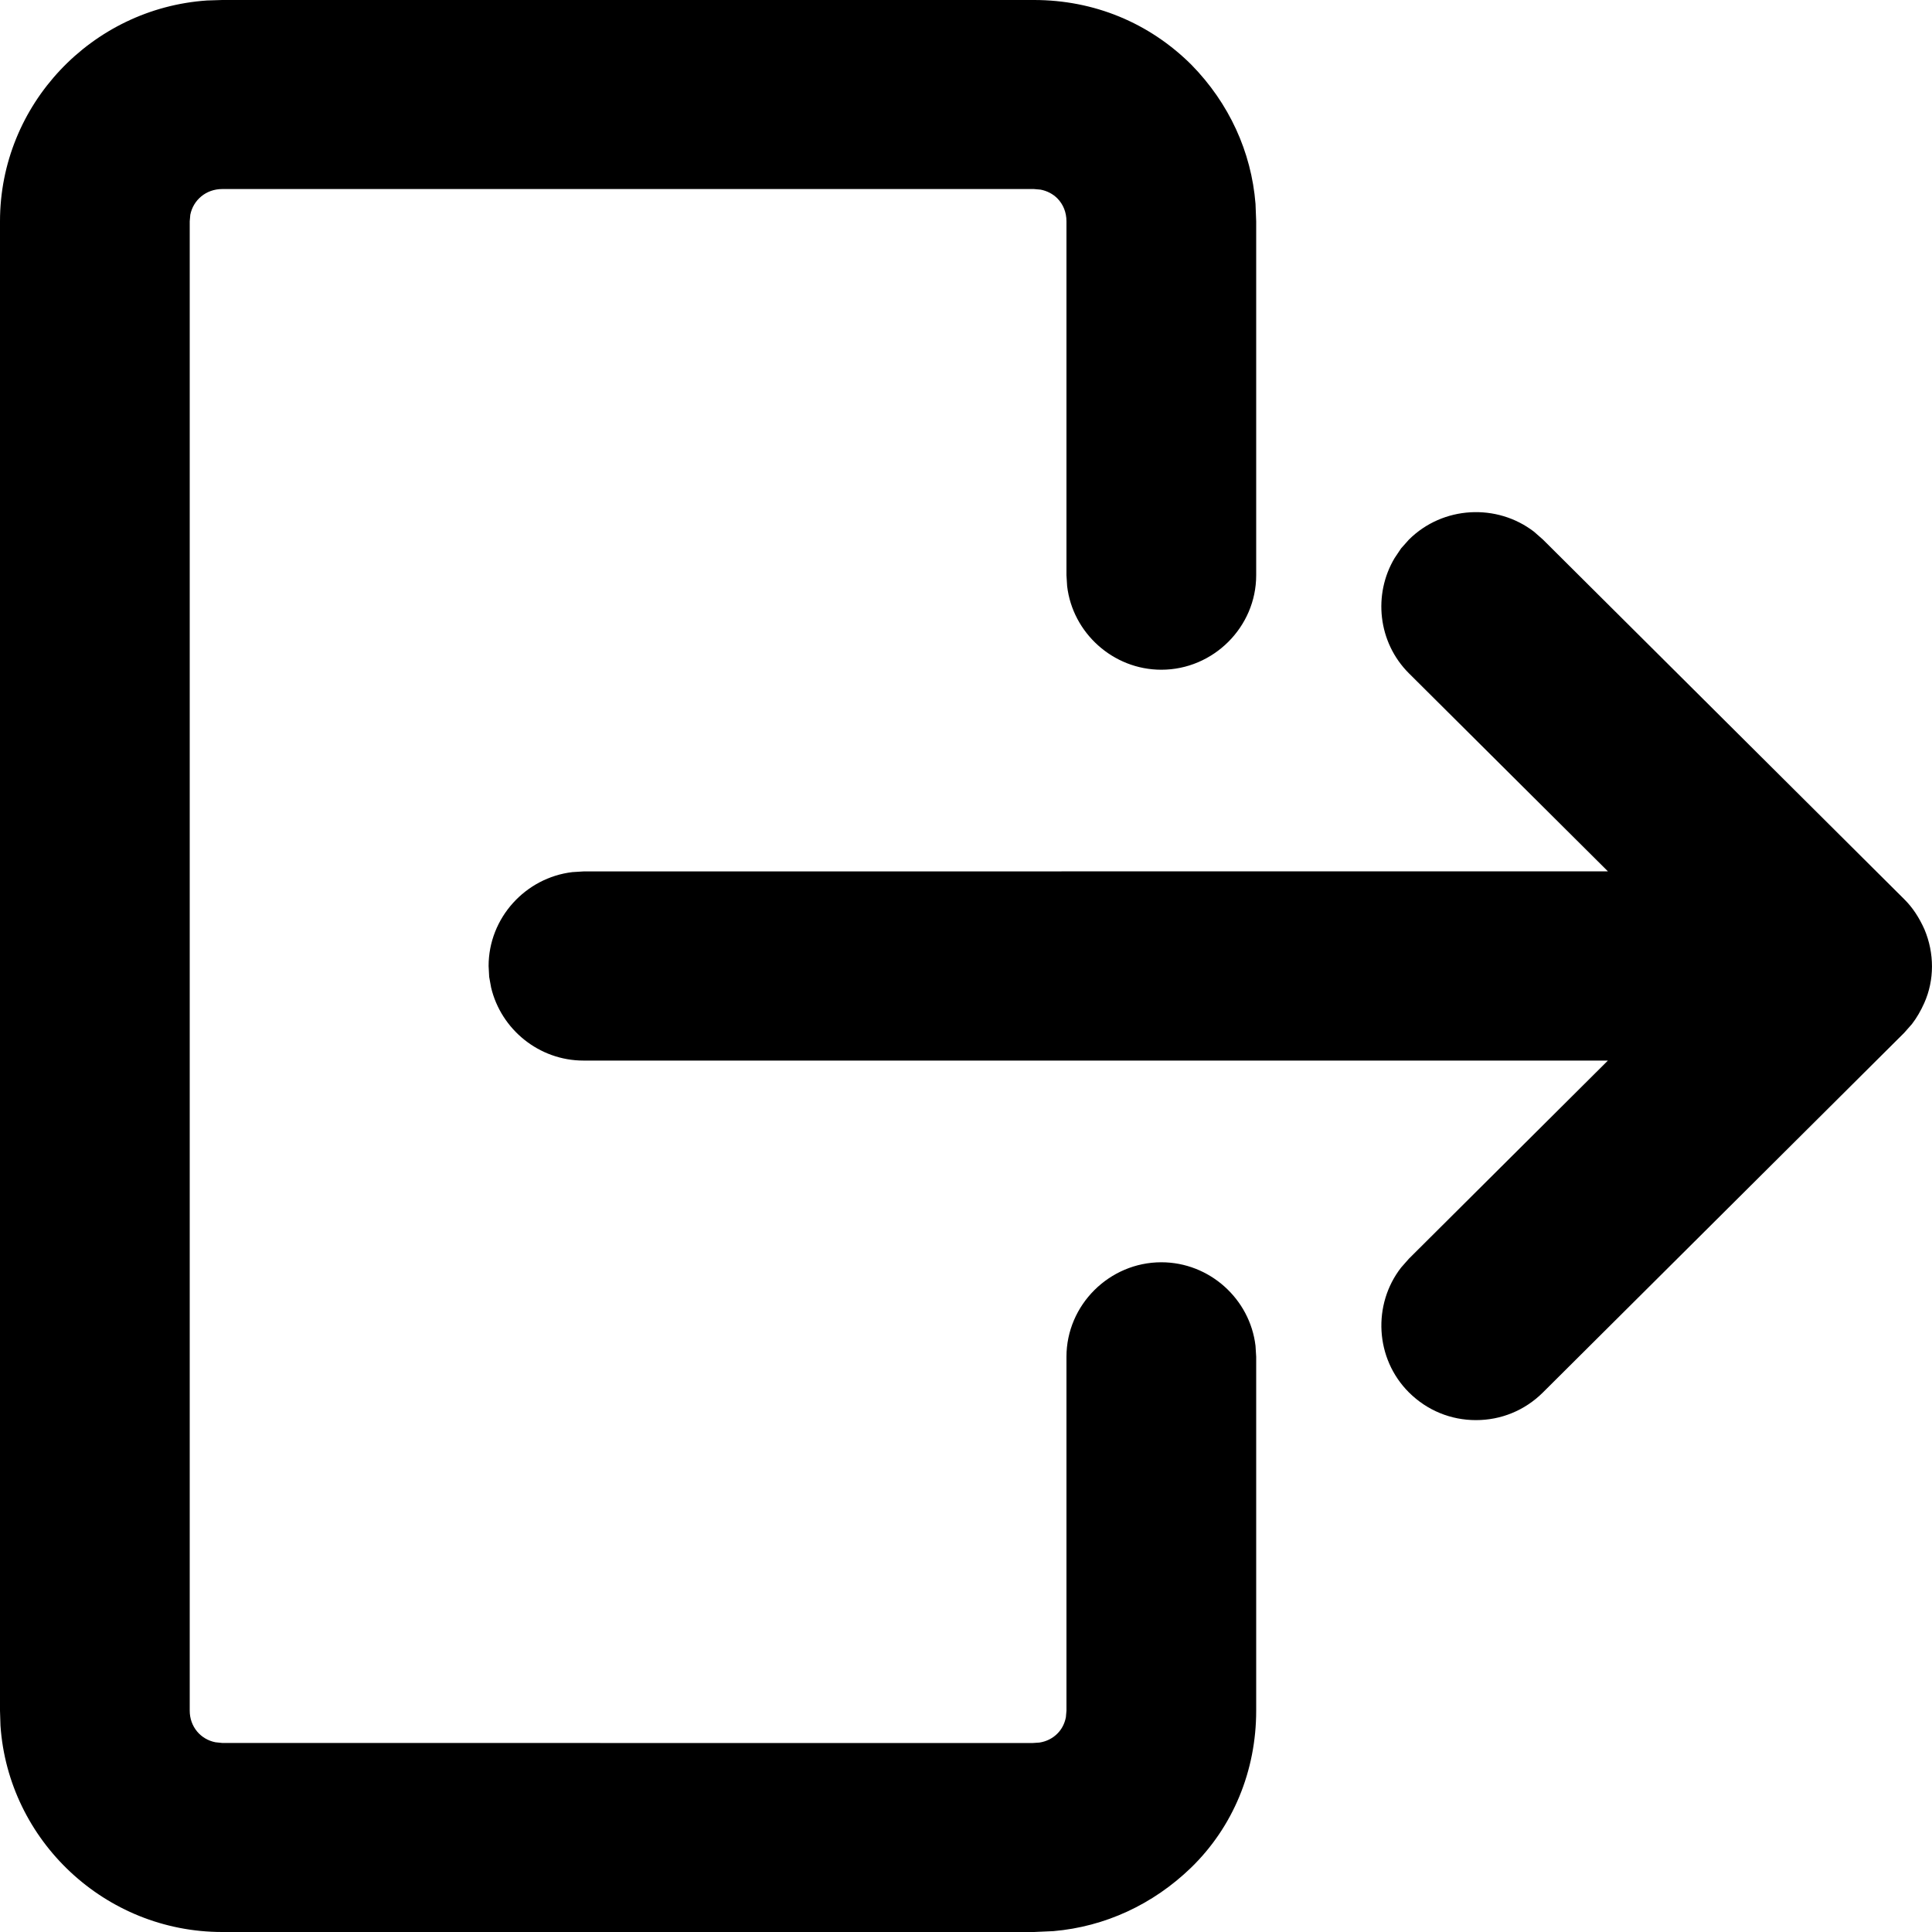 <?xml version="1.0" encoding="UTF-8"?>
<svg width="20px" height="20px" viewBox="0 0 20 20" version="1.1" xmlns="http://www.w3.org/2000/svg" xmlns:xlink="http://www.w3.org/1999/xlink">
    <title>Logout</title>
    <g id="Logout" stroke="none" stroke-width="1" fill="none" fill-rule="evenodd">
        <path d="M10.704,0 C11.323,0 11.895,0.234 12.334,0.671 C12.722,1.067 12.954,1.57 12.997,2.11 L13.004,2.291 L13.004,5.955 C13.004,6.491 12.56,6.933 12.022,6.933 C11.523,6.933 11.104,6.552 11.047,6.068 L11.04,5.955 L11.04,2.291 C11.04,2.198 11.006,2.114 10.945,2.053 C10.899,2.007 10.839,1.976 10.772,1.963 L10.704,1.957 L2.3,1.957 C2.134,1.957 2.001,2.069 1.97,2.223 L1.964,2.291 L1.964,17.709 C1.964,17.874 2.076,18.006 2.231,18.036 L2.3,18.043 L10.685,18.044 L10.76,18.039 C10.832,18.028 10.896,17.996 10.945,17.947 C10.991,17.902 11.021,17.843 11.034,17.777 L11.04,17.709 L11.04,14.045 C11.04,13.509 11.484,13.067 12.022,13.067 C12.522,13.067 12.94,13.448 12.997,13.932 L13.004,14.045 L13.004,17.709 C13.004,18.33 12.766,18.91 12.33,19.334 C11.936,19.715 11.439,19.945 10.905,19.991 L10.704,20 L2.3,20 C1.087,20 0.087,19.054 0.005,17.865 L0,17.709 L0,2.291 C0,1.082 0.95,0.086 2.143,0.005 L2.3,0 L10.704,0 Z M14.585,5.586 C14.937,5.236 15.497,5.209 15.881,5.505 L15.973,5.586 L19.712,9.308 C19.8,9.395 19.866,9.497 19.922,9.621 C20.026,9.869 20.026,10.145 19.92,10.383 C19.884,10.463 19.843,10.535 19.793,10.6 L19.712,10.692 L15.973,14.414 C15.784,14.602 15.538,14.701 15.279,14.701 C15.02,14.701 14.774,14.602 14.585,14.414 C14.234,14.064 14.207,13.504 14.504,13.122 L14.585,13.03 L16.645,10.979 L6.04,10.979 C5.578,10.979 5.186,10.654 5.084,10.223 L5.064,10.113 L5.058,10 C5.058,9.502 5.44,9.085 5.926,9.028 L6.04,9.021 L16.645,9.02 L14.585,6.97 C14.263,6.649 14.213,6.152 14.437,5.777 L14.504,5.677 L14.585,5.586 Z" fill="#000000" fill-rule="nonzero"></path>
    </g>
</svg>